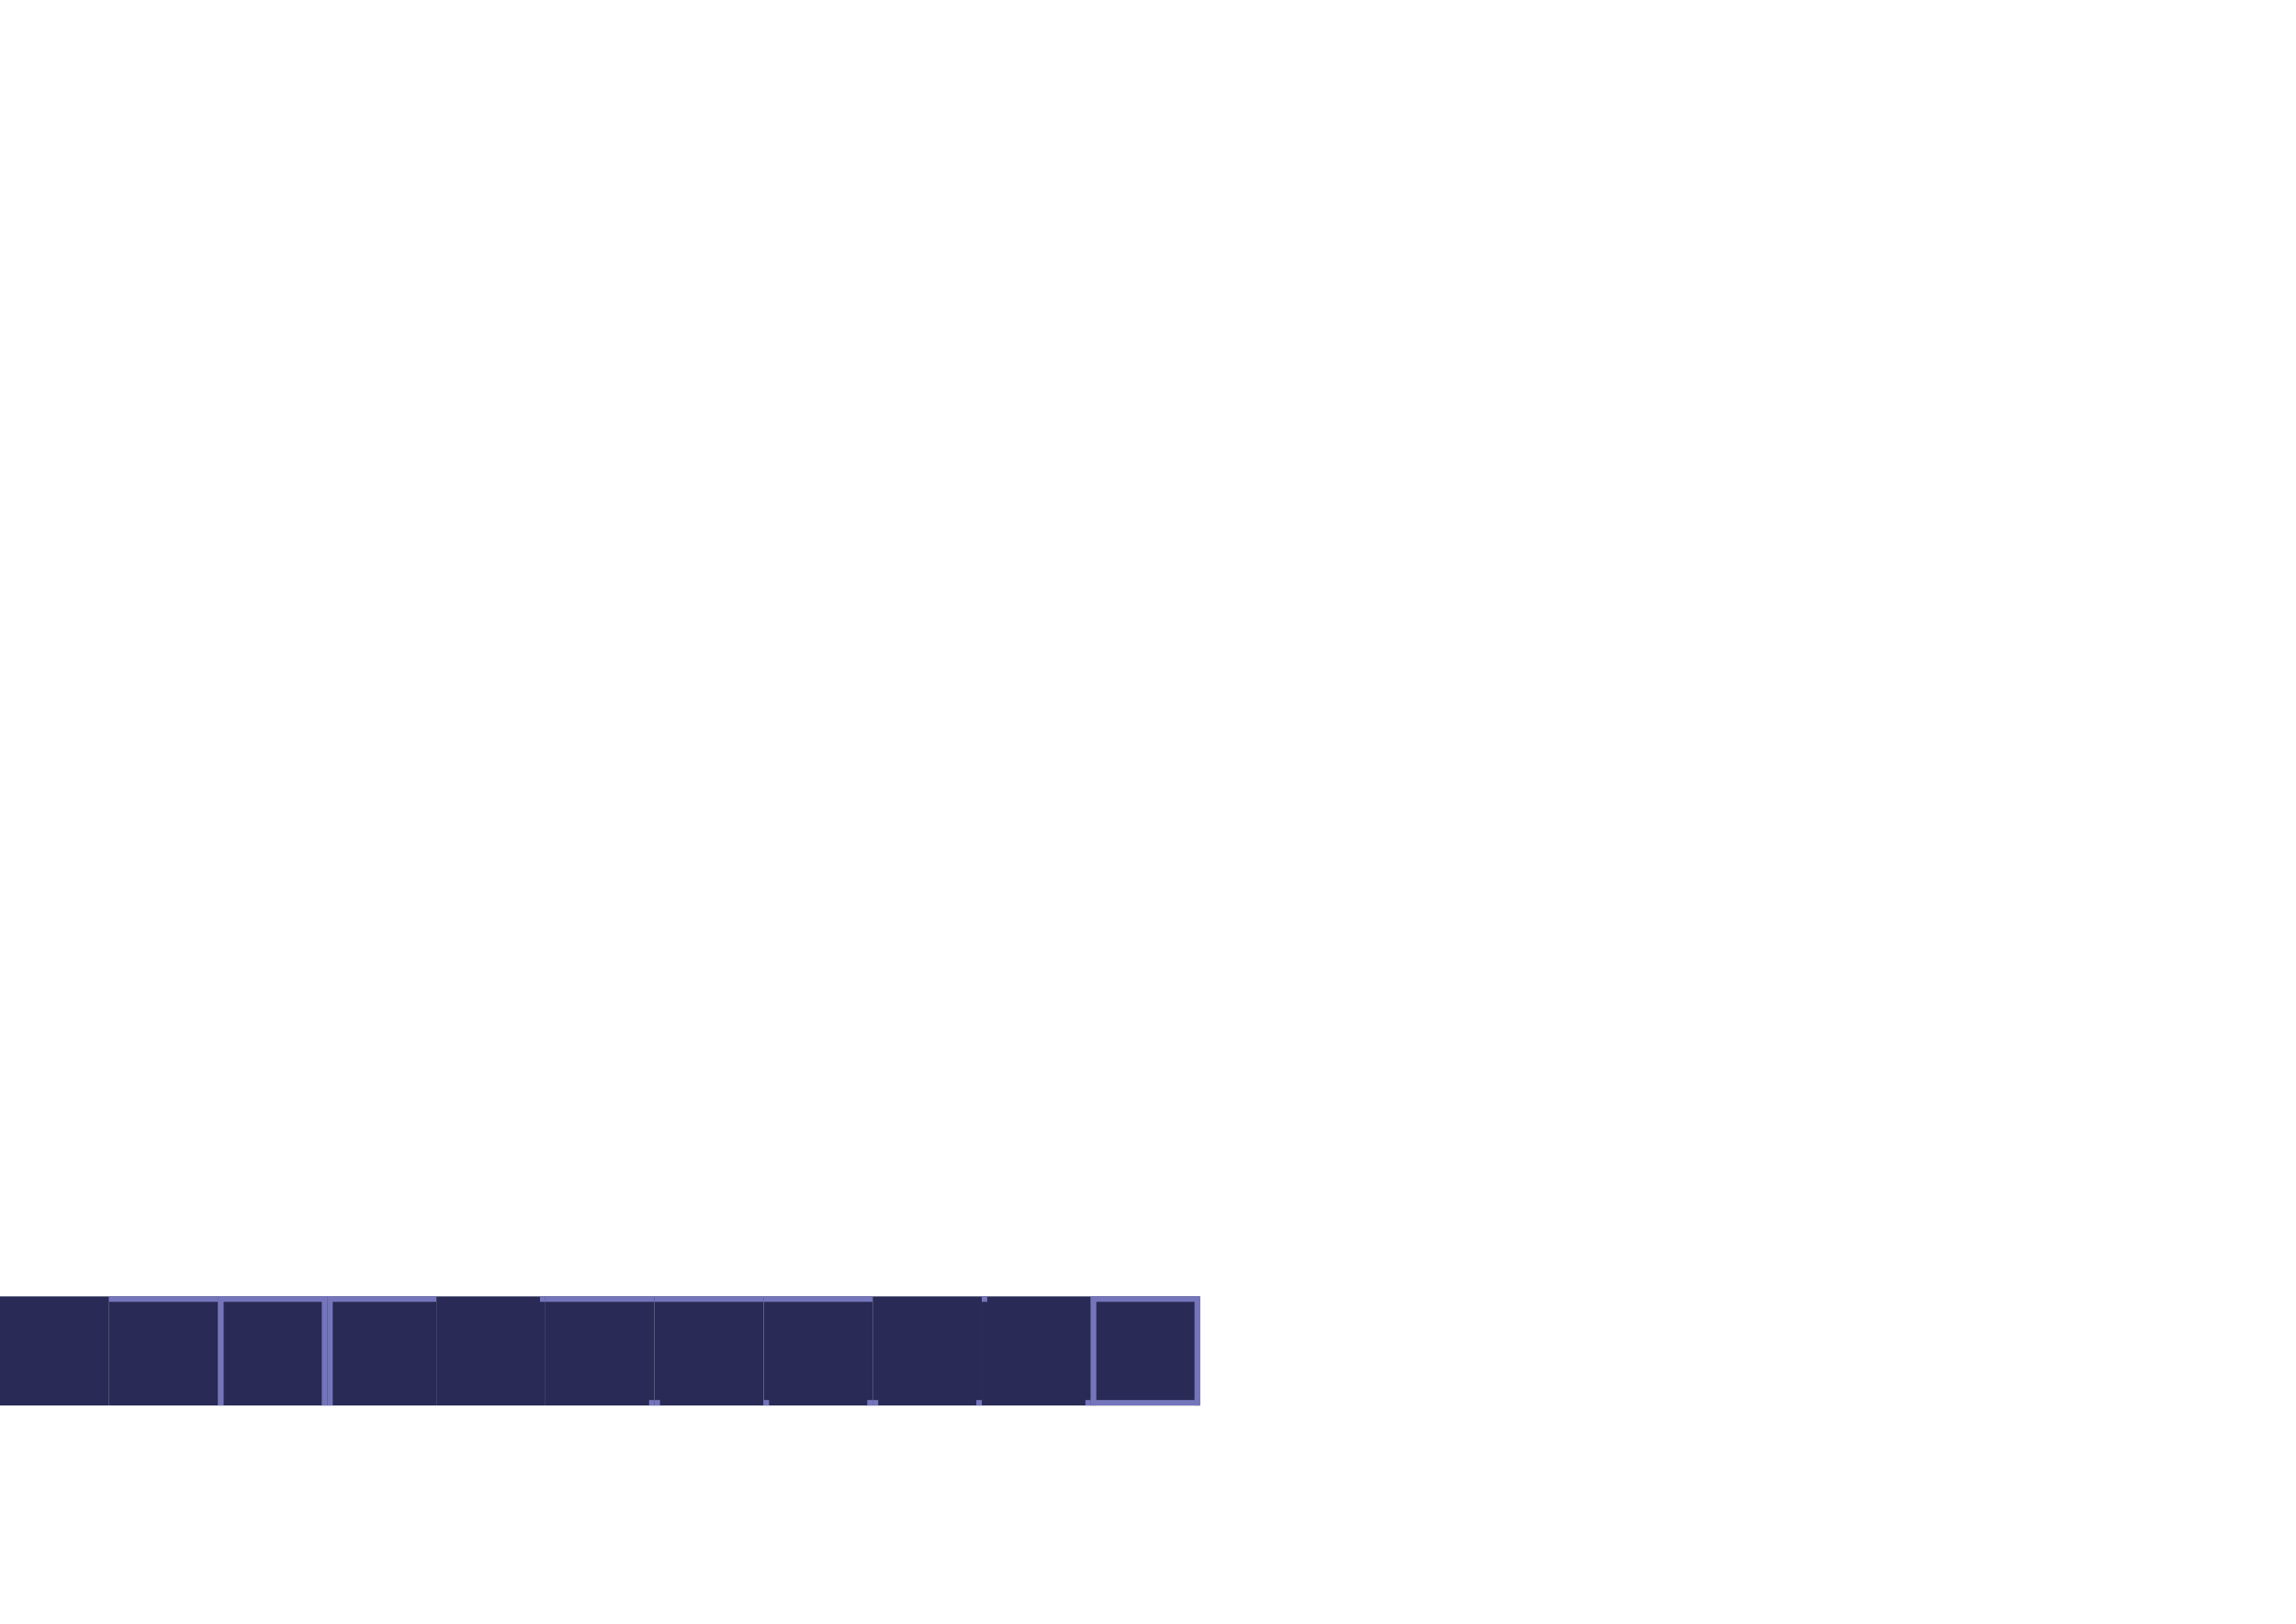 <?xml version="1.0" encoding="UTF-8" standalone="no"?>
<!-- Created with Inkscape (http://www.inkscape.org/) -->

<svg
   xmlns:dc="http://purl.org/dc/elements/1.1/"
   xmlns:cc="http://creativecommons.org/ns#"
   xmlns:rdf="http://www.w3.org/1999/02/22-rdf-syntax-ns#"
   xmlns:svg="http://www.w3.org/2000/svg"
   xmlns="http://www.w3.org/2000/svg"
   xmlns:sodipodi="http://sodipodi.sourceforge.net/DTD/sodipodi-0.dtd"
   xmlns:inkscape="http://www.inkscape.org/namespaces/inkscape"
   width="297mm"
   height="210mm"
   viewBox="0 0 1052.362 744.094"
   id="svg4292"
   version="1.1"
   inkscape:version="0.91 r13725"
   sodipodi:docname="tiles.svg"
   inkscape:export-filename="/Users/df3804/Documents/projects/ld35/assets/tiles/tiles.png"
   inkscape:export-xdpi="90"
   inkscape:export-ydpi="90">
  <defs
     id="defs4294">
    <inkscape:perspective
       sodipodi:type="inkscape:persp3d"
       inkscape:vp_x="0 : 372.04724 : 1"
       inkscape:vp_y="0 : 1000 : 0"
       inkscape:vp_z="1052.3622 : 372.04724 : 1"
       inkscape:persp3d-origin="526.1811 : 248.03149 : 1"
       id="perspective4878" />
  </defs>
  <sodipodi:namedview
     id="base"
     pagecolor="#ffffff"
     bordercolor="#666666"
     borderopacity="1.0"
     inkscape:pageopacity="0.0"
     inkscape:pageshadow="2"
     inkscape:zoom="4.1447983"
     inkscape:cx="489.59483"
     inkscape:cy="169.40787"
     inkscape:document-units="px"
     inkscape:current-layer="layer1"
     showgrid="true"
     inkscape:snap-bbox="false"
     inkscape:bbox-paths="true"
     inkscape:snap-text-baseline="false"
     inkscape:snap-grids="true"
     inkscape:snap-to-guides="true"
     objecttolerance="20"
     gridtolerance="10000"
     inkscape:window-width="1676"
     inkscape:window-height="1005"
     inkscape:window-x="4"
     inkscape:window-y="0"
     inkscape:window-maximized="1">
    <inkscape:grid
       type="xygrid"
       id="grid4860"
       dotted="true"
       enabled="true"
       snapvisiblegridlinesonly="false"
       spacingx="10"
       spacingy="10"
       empspacing="5" />
  </sodipodi:namedview>
  <g
     inkscape:label="Layer 1"
     inkscape:groupmode="layer"
     id="layer1"
     transform="translate(0,-308.268)">
    <rect
       style="fill:#2a2a56;fill-opacity:1;stroke:none"
       id="rect4888"
       width="50"
       height="50"
       x="0"
       y="902.362"
       ry="0"
       inkscape:export-filename="/Users/df3804/Documents/projects/ld35/assets/tiles/tiles.png"
       inkscape:export-xdpi="90"
       inkscape:export-ydpi="90" />
    <g
       id="g3522"
       inkscape:export-filename="/Users/df3804/Documents/projects/ld35/assets/tiles/tiles.png"
       inkscape:export-xdpi="90"
       inkscape:export-ydpi="90"
       transform="translate(0,-100)">
      <g
         id="g3512">
        <rect
           y="1002.362"
           x="150"
           height="50"
           width="50"
           id="rect4892"
           style="fill:#2a2a56;fill-opacity:1;stroke:none"
           inkscape:export-filename="/Users/df3804/Documents/projects/ld35/assets/tiles/tiles.png"
           inkscape:export-xdpi="90"
           inkscape:export-ydpi="90" />
        <rect
           style="fill:#7575bc;fill-opacity:1;stroke:none"
           id="rect4894"
           width="50"
           height="2.5"
           x="150"
           y="1002.362"
           inkscape:export-filename="/Users/df3804/Documents/projects/ld35/assets/tiles/tiles.png"
           inkscape:export-xdpi="90"
           inkscape:export-ydpi="90" />
      </g>
      <rect
         inkscape:export-ydpi="90"
         inkscape:export-xdpi="90"
         inkscape:export-filename="/Users/df3804/Documents/projects/ld35/assets/tiles/tiles.png"
         style="fill:#7575bc;fill-opacity:1;stroke:none"
         id="rect4896"
         width="2.5"
         height="50"
         x="150"
         y="1002.362" />
    </g>
    <g
       id="g3490"
       inkscape:export-filename="/Users/df3804/Documents/projects/ld35/assets/tiles/tiles.png"
       inkscape:export-xdpi="90"
       inkscape:export-ydpi="90"
       transform="translate(0,-100)">
      <rect
         inkscape:export-ydpi="90"
         inkscape:export-xdpi="90"
         inkscape:export-filename="/Users/df3804/Documents/projects/ld35/assets/tiles/tiles.png"
         y="1002.362"
         x="50"
         height="50"
         width="50"
         id="rect3438"
         style="fill:#2a2a56;fill-opacity:1;stroke:none" />
      <rect
         inkscape:export-ydpi="90"
         inkscape:export-xdpi="90"
         inkscape:export-filename="/Users/df3804/Documents/projects/ld35/assets/tiles/tiles.png"
         style="fill:#7575bc;fill-opacity:1;stroke:none"
         id="rect3440"
         width="50"
         height="2.5"
         x="50"
         y="1002.362" />
    </g>
    <rect
       style="fill:#2a2a56;fill-opacity:1;stroke:none"
       id="rect3444"
       width="50"
       height="50"
       x="100"
       y="902.362"
       inkscape:export-filename="/Users/df3804/Documents/projects/ld35/assets/tiles/tiles.png"
       inkscape:export-xdpi="90"
       inkscape:export-ydpi="90" />
    <rect
       y="902.362"
       x="100"
       height="2.5"
       width="50"
       id="rect3446"
       style="fill:#7575bc;fill-opacity:1;stroke:none"
       inkscape:export-filename="/Users/df3804/Documents/projects/ld35/assets/tiles/tiles.png"
       inkscape:export-xdpi="90"
       inkscape:export-ydpi="90" />
    <rect
       style="fill:#7575bc;fill-opacity:1;stroke:none"
       id="rect3448"
       width="2.5"
       height="50"
       x="100"
       y="902.362"
       inkscape:export-filename="/Users/df3804/Documents/projects/ld35/assets/tiles/tiles.png"
       inkscape:export-xdpi="90"
       inkscape:export-ydpi="90" />
    <rect
       y="902.362"
       x="147.5"
       height="50"
       width="2.5"
       id="rect3450"
       style="fill:#7575bc;fill-opacity:1;stroke:none"
       inkscape:export-filename="/Users/df3804/Documents/projects/ld35/assets/tiles/tiles.png"
       inkscape:export-xdpi="90"
       inkscape:export-ydpi="90" />
    <rect
       y="-250"
       x="902.362"
       height="50"
       width="50"
       id="rect3472"
       style="fill:#2a2a56;fill-opacity:1;stroke:none"
       inkscape:export-filename="/Users/df3804/Documents/projects/ld35/assets/tiles/tiles.png"
       inkscape:export-xdpi="90"
       inkscape:export-ydpi="90"
       transform="matrix(0,1,-1,0,0,0)" />
    <rect
       style="fill:#7575bc;fill-opacity:1;stroke:none"
       id="rect3474"
       width="2.5"
       height="2.5"
       x="902.362"
       y="-250"
       inkscape:export-filename="/Users/df3804/Documents/projects/ld35/assets/tiles/tiles.png"
       inkscape:export-xdpi="90"
       inkscape:export-ydpi="90"
       transform="matrix(0,1,-1,0,0,0)" />
    <g
       transform="translate(200,-100)"
       inkscape:export-ydpi="90"
       inkscape:export-xdpi="90"
       inkscape:export-filename="/Users/df3804/Documents/projects/ld35/assets/tiles/tiles.png"
       id="g7306">
      <rect
         style="fill:#2a2a56;fill-opacity:1;stroke:none"
         id="rect7308"
         width="50"
         height="50"
         x="50"
         y="1002.362"
         inkscape:export-filename="/Users/df3804/Documents/projects/ld35/assets/tiles/tiles.png"
         inkscape:export-xdpi="90"
         inkscape:export-ydpi="90" />
      <rect
         y="1002.362"
         x="50"
         height="2.5"
         width="50"
         id="rect7310"
         style="fill:#7575bc;fill-opacity:1;stroke:none"
         inkscape:export-filename="/Users/df3804/Documents/projects/ld35/assets/tiles/tiles.png"
         inkscape:export-xdpi="90"
         inkscape:export-ydpi="90" />
    </g>
    <rect
       transform="matrix(0,1,-1,0,0,0)"
       inkscape:export-ydpi="90"
       inkscape:export-xdpi="90"
       inkscape:export-filename="/Users/df3804/Documents/projects/ld35/assets/tiles/tiles.png"
       y="-300"
       x="949.862"
       height="2.5"
       width="2.5"
       id="rect7314"
       style="fill:#7575bc;fill-opacity:1;stroke:none" />
    <g
       id="g7316"
       inkscape:export-filename="/Users/df3804/Documents/projects/ld35/assets/tiles/tiles.png"
       inkscape:export-xdpi="90"
       inkscape:export-ydpi="90"
       transform="translate(250,-100)">
      <rect
         inkscape:export-ydpi="90"
         inkscape:export-xdpi="90"
         inkscape:export-filename="/Users/df3804/Documents/projects/ld35/assets/tiles/tiles.png"
         y="1002.362"
         x="50"
         height="50"
         width="50"
         id="rect7318"
         style="fill:#2a2a56;fill-opacity:1;stroke:none" />
      <rect
         inkscape:export-ydpi="90"
         inkscape:export-xdpi="90"
         inkscape:export-filename="/Users/df3804/Documents/projects/ld35/assets/tiles/tiles.png"
         style="fill:#7575bc;fill-opacity:1;stroke:none"
         id="rect7320"
         width="50"
         height="2.5"
         x="50"
         y="1002.362" />
    </g>
    <rect
       style="fill:#7575bc;fill-opacity:1;stroke:none"
       id="rect7322"
       width="2.5"
       height="2.5"
       x="949.862"
       y="-302.5"
       inkscape:export-filename="/Users/df3804/Documents/projects/ld35/assets/tiles/tiles.png"
       inkscape:export-xdpi="90"
       inkscape:export-ydpi="90"
       transform="matrix(0,1,-1,0,0,0)" />
    <g
       transform="translate(300,-100)"
       inkscape:export-ydpi="90"
       inkscape:export-xdpi="90"
       inkscape:export-filename="/Users/df3804/Documents/projects/ld35/assets/tiles/tiles.png"
       id="g7324">
      <rect
         style="fill:#2a2a56;fill-opacity:1;stroke:none"
         id="rect7326"
         width="50"
         height="50"
         x="50"
         y="1002.362"
         inkscape:export-filename="/Users/df3804/Documents/projects/ld35/assets/tiles/tiles.png"
         inkscape:export-xdpi="90"
         inkscape:export-ydpi="90" />
      <rect
         y="1002.362"
         x="50"
         height="2.5"
         width="50"
         id="rect7328"
         style="fill:#7575bc;fill-opacity:1;stroke:none"
         inkscape:export-filename="/Users/df3804/Documents/projects/ld35/assets/tiles/tiles.png"
         inkscape:export-xdpi="90"
         inkscape:export-ydpi="90" />
    </g>
    <rect
       transform="matrix(0,1,-1,0,0,0)"
       inkscape:export-ydpi="90"
       inkscape:export-xdpi="90"
       inkscape:export-filename="/Users/df3804/Documents/projects/ld35/assets/tiles/tiles.png"
       y="-352.5"
       x="949.862"
       height="2.5"
       width="2.5"
       id="rect7330"
       style="fill:#7575bc;fill-opacity:1;stroke:none" />
    <rect
       style="fill:#7575bc;fill-opacity:1;stroke:none"
       id="rect7332"
       width="2.5"
       height="2.5"
       x="949.862"
       y="-400"
       inkscape:export-filename="/Users/df3804/Documents/projects/ld35/assets/tiles/tiles.png"
       inkscape:export-xdpi="90"
       inkscape:export-ydpi="90"
       transform="matrix(0,1,-1,0,0,0)" />
    <rect
       style="fill:#2a2a56;fill-opacity:1;stroke:none"
       id="rect7336"
       width="50"
       height="50"
       x="400"
       y="902.362"
       inkscape:export-filename="/Users/df3804/Documents/projects/ld35/assets/tiles/tiles.png"
       inkscape:export-xdpi="90"
       inkscape:export-ydpi="90" />
    <rect
       style="fill:#7575bc;fill-opacity:1;stroke:none"
       id="rect7340"
       width="2.5"
       height="2.5"
       x="949.862"
       y="-402.5"
       inkscape:export-filename="/Users/df3804/Documents/projects/ld35/assets/tiles/tiles.png"
       inkscape:export-xdpi="90"
       inkscape:export-ydpi="90"
       transform="matrix(0,1,-1,0,0,0)" />
    <rect
       transform="matrix(0,1,-1,0,0,0)"
       inkscape:export-ydpi="90"
       inkscape:export-xdpi="90"
       inkscape:export-filename="/Users/df3804/Documents/projects/ld35/assets/tiles/tiles.png"
       y="-450"
       x="949.862"
       height="2.5"
       width="2.5"
       id="rect7342"
       style="fill:#7575bc;fill-opacity:1;stroke:none" />
    <rect
       inkscape:export-ydpi="90"
       inkscape:export-xdpi="90"
       inkscape:export-filename="/Users/df3804/Documents/projects/ld35/assets/tiles/tiles.png"
       y="902.362"
       x="450"
       height="50"
       width="50"
       id="rect7346"
       style="fill:#2a2a56;fill-opacity:1;stroke:none" />
    <rect
       transform="matrix(0,1,-1,0,0,0)"
       inkscape:export-ydpi="90"
       inkscape:export-xdpi="90"
       inkscape:export-filename="/Users/df3804/Documents/projects/ld35/assets/tiles/tiles.png"
       y="-452.5"
       x="902.362"
       height="2.5"
       width="2.5"
       id="rect7348"
       style="fill:#7575bc;fill-opacity:1;stroke:none" />
    <rect
       style="fill:#7575bc;fill-opacity:1;stroke:none"
       id="rect7350"
       width="2.5"
       height="2.5"
       x="949.862"
       y="-500"
       inkscape:export-filename="/Users/df3804/Documents/projects/ld35/assets/tiles/tiles.png"
       inkscape:export-xdpi="90"
       inkscape:export-ydpi="90"
       transform="matrix(0,1,-1,0,0,0)" />
    <g
       id="g3713">
      <rect
         style="fill:#2a2a56;fill-opacity:1;stroke:none"
         id="rect3703"
         width="50"
         height="50"
         x="500"
         y="902.362"
         inkscape:export-filename="/Users/df3804/Documents/projects/ld35/assets/tiles/tiles.png"
         inkscape:export-xdpi="90"
         inkscape:export-ydpi="90" />
      <rect
         y="902.362"
         x="500"
         height="2.5"
         width="50"
         id="rect3705"
         style="fill:#7575bc;fill-opacity:1;stroke:none"
         inkscape:export-filename="/Users/df3804/Documents/projects/ld35/assets/tiles/tiles.png"
         inkscape:export-xdpi="90"
         inkscape:export-ydpi="90" />
      <rect
         style="fill:#7575bc;fill-opacity:1;stroke:none"
         id="rect3707"
         width="2.5"
         height="50"
         x="500"
         y="902.362"
         inkscape:export-filename="/Users/df3804/Documents/projects/ld35/assets/tiles/tiles.png"
         inkscape:export-xdpi="90"
         inkscape:export-ydpi="90" />
      <rect
         y="902.362"
         x="547.5"
         height="50"
         width="2.5"
         id="rect3709"
         style="fill:#7575bc;fill-opacity:1;stroke:none"
         inkscape:export-filename="/Users/df3804/Documents/projects/ld35/assets/tiles/tiles.png"
         inkscape:export-xdpi="90"
         inkscape:export-ydpi="90" />
      <rect
         inkscape:export-ydpi="90"
         inkscape:export-xdpi="90"
         inkscape:export-filename="/Users/df3804/Documents/projects/ld35/assets/tiles/tiles.png"
         style="fill:#7575bc;fill-opacity:1;stroke:none"
         id="rect3711"
         width="50"
         height="2.5"
         x="500"
         y="949.862" />
    </g>
  </g>
</svg>
